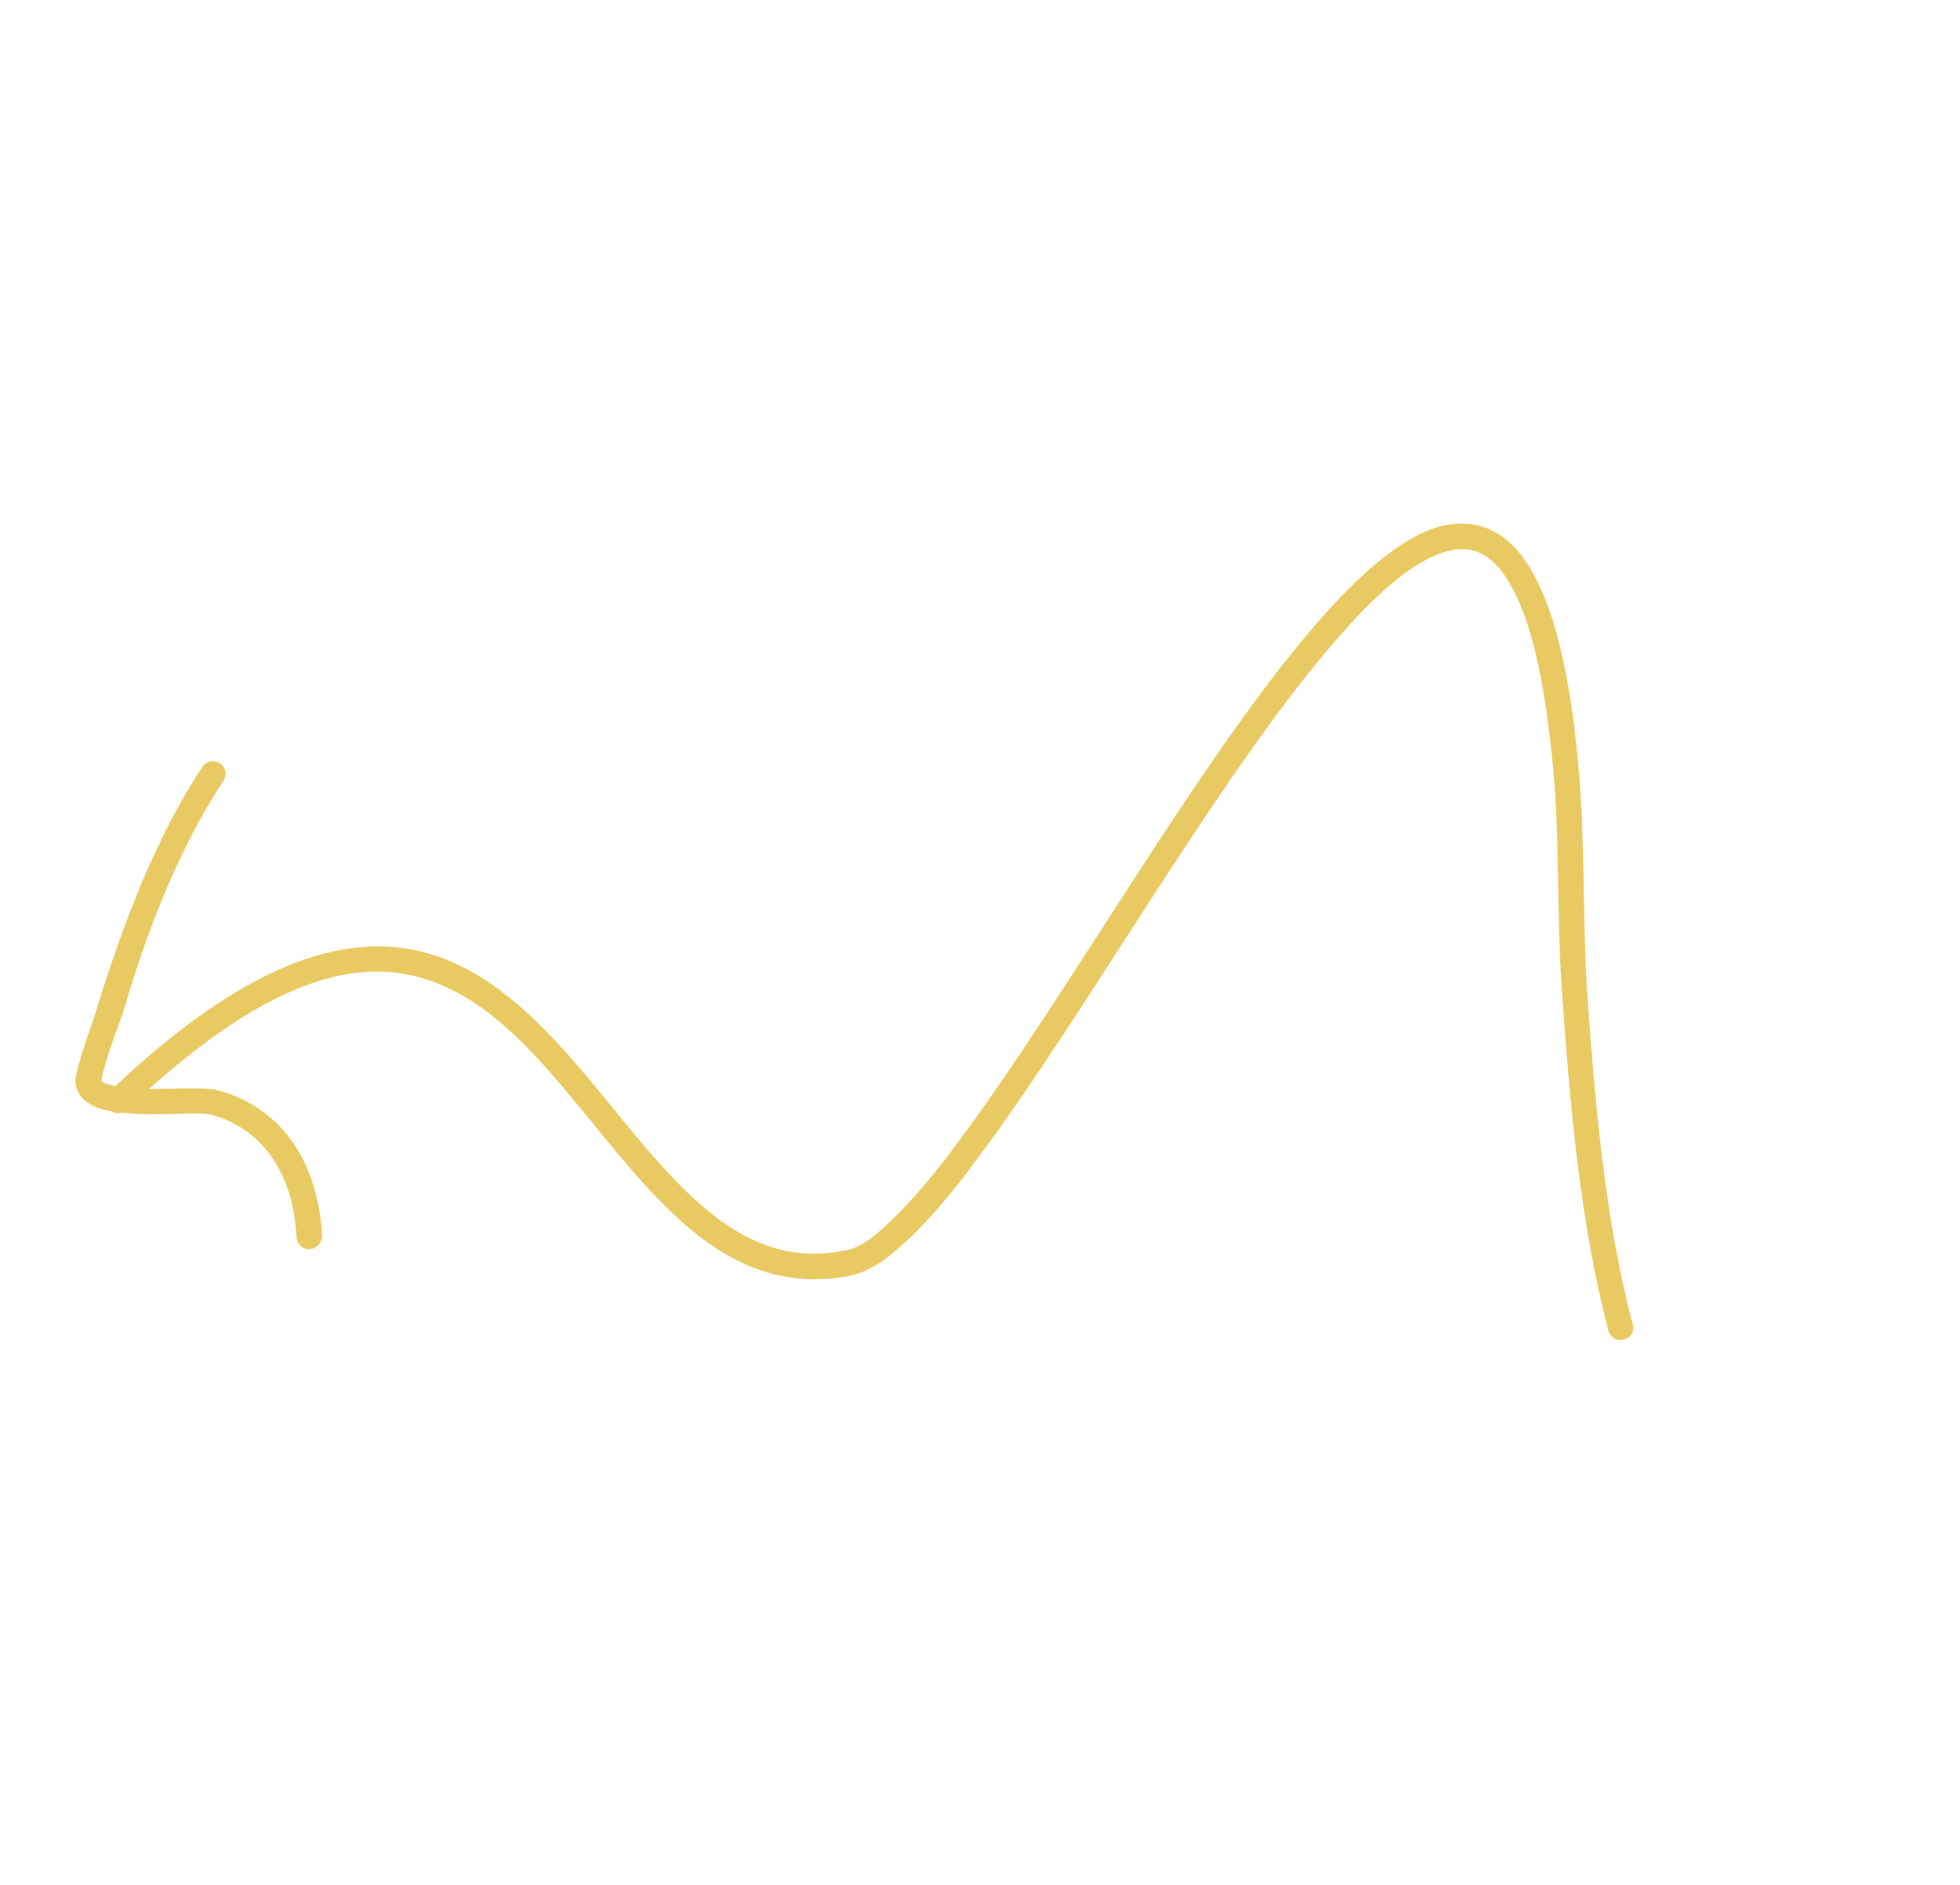 <svg width="130" height="125" viewBox="0 0 130 125" fill="none" xmlns="http://www.w3.org/2000/svg">
<path fill-rule="evenodd" clip-rule="evenodd" d="M8.397 73.593C16.79 65.648 22.692 63.594 27.455 64.721C32.22 65.846 35.662 70.033 39.101 74.223C41.464 77.133 43.874 80.102 46.56 82.124C49.362 84.235 52.544 85.375 56.474 84.585C57.396 84.381 58.489 83.784 59.602 82.762C61.185 81.423 62.982 79.364 64.855 76.793C72.105 67.136 81.341 50.5 89.169 41.823C90.937 39.807 92.665 38.249 94.247 37.309C95.65 36.507 96.918 36.176 98.028 36.613C98.931 36.966 99.688 37.806 100.421 39.212C101.645 41.594 102.483 45.357 103.01 50.912C103.471 55.775 103.241 60.758 103.593 65.653C104.133 73.309 104.81 81.154 106.682 88.247C106.817 88.706 107.259 88.961 107.694 88.833C108.19 88.744 108.422 88.26 108.288 87.801C106.438 80.806 105.778 73.068 105.252 65.524C104.967 60.66 105.142 55.628 104.687 50.758C104.163 44.932 103.205 40.954 101.897 38.433C101.002 36.611 99.877 35.534 98.632 35.036C97.383 34.546 95.932 34.624 94.437 35.3C92.452 36.189 90.233 38.092 87.905 40.691C80.055 49.402 70.782 66.095 63.508 75.787C61.715 78.237 59.986 80.194 58.514 81.497C57.65 82.275 56.867 82.799 56.093 82.911C52.739 83.622 50.001 82.607 47.548 80.762C44.979 78.826 42.677 75.958 40.353 73.123C36.733 68.676 32.914 64.266 27.839 63.081C22.763 61.898 16.248 63.821 7.268 72.391C6.896 72.688 6.89 73.227 7.198 73.556C7.505 73.884 8.087 73.931 8.397 73.593Z" fill="#E9CA62"/>
<path fill-rule="evenodd" clip-rule="evenodd" d="M6.735 71.709C6.739 71.571 6.793 71.224 6.878 70.963C7.221 69.649 7.955 67.744 8.156 67.175C9.669 61.971 11.766 56.412 14.821 51.785C15.077 51.397 14.98 50.882 14.614 50.642C14.187 50.361 13.675 50.475 13.419 50.863C10.275 55.624 8.146 61.363 6.489 66.653C6.345 67.269 5.595 69.199 5.241 70.529C5.104 71.002 5.012 71.406 4.999 71.691C5.01 71.938 5.056 72.133 5.13 72.286C5.25 72.634 5.555 72.966 5.929 73.196C6.364 73.463 6.944 73.644 7.588 73.727C8.932 73.943 10.713 73.893 12.133 73.86C12.937 73.834 13.643 73.825 14.014 73.925C17.205 74.785 19.455 77.599 19.664 82.049C19.701 82.522 20.083 82.871 20.539 82.843C20.995 82.814 21.347 82.414 21.37 81.981C21.07 76.61 18.322 73.357 14.469 72.309C13.512 72.038 10.892 72.298 8.786 72.179C8.131 72.11 7.567 72.037 7.135 71.898C6.993 71.847 6.919 71.828 6.795 71.75C6.794 71.752 6.732 71.714 6.735 71.709Z" fill="#E9CA62"/>
</svg>
